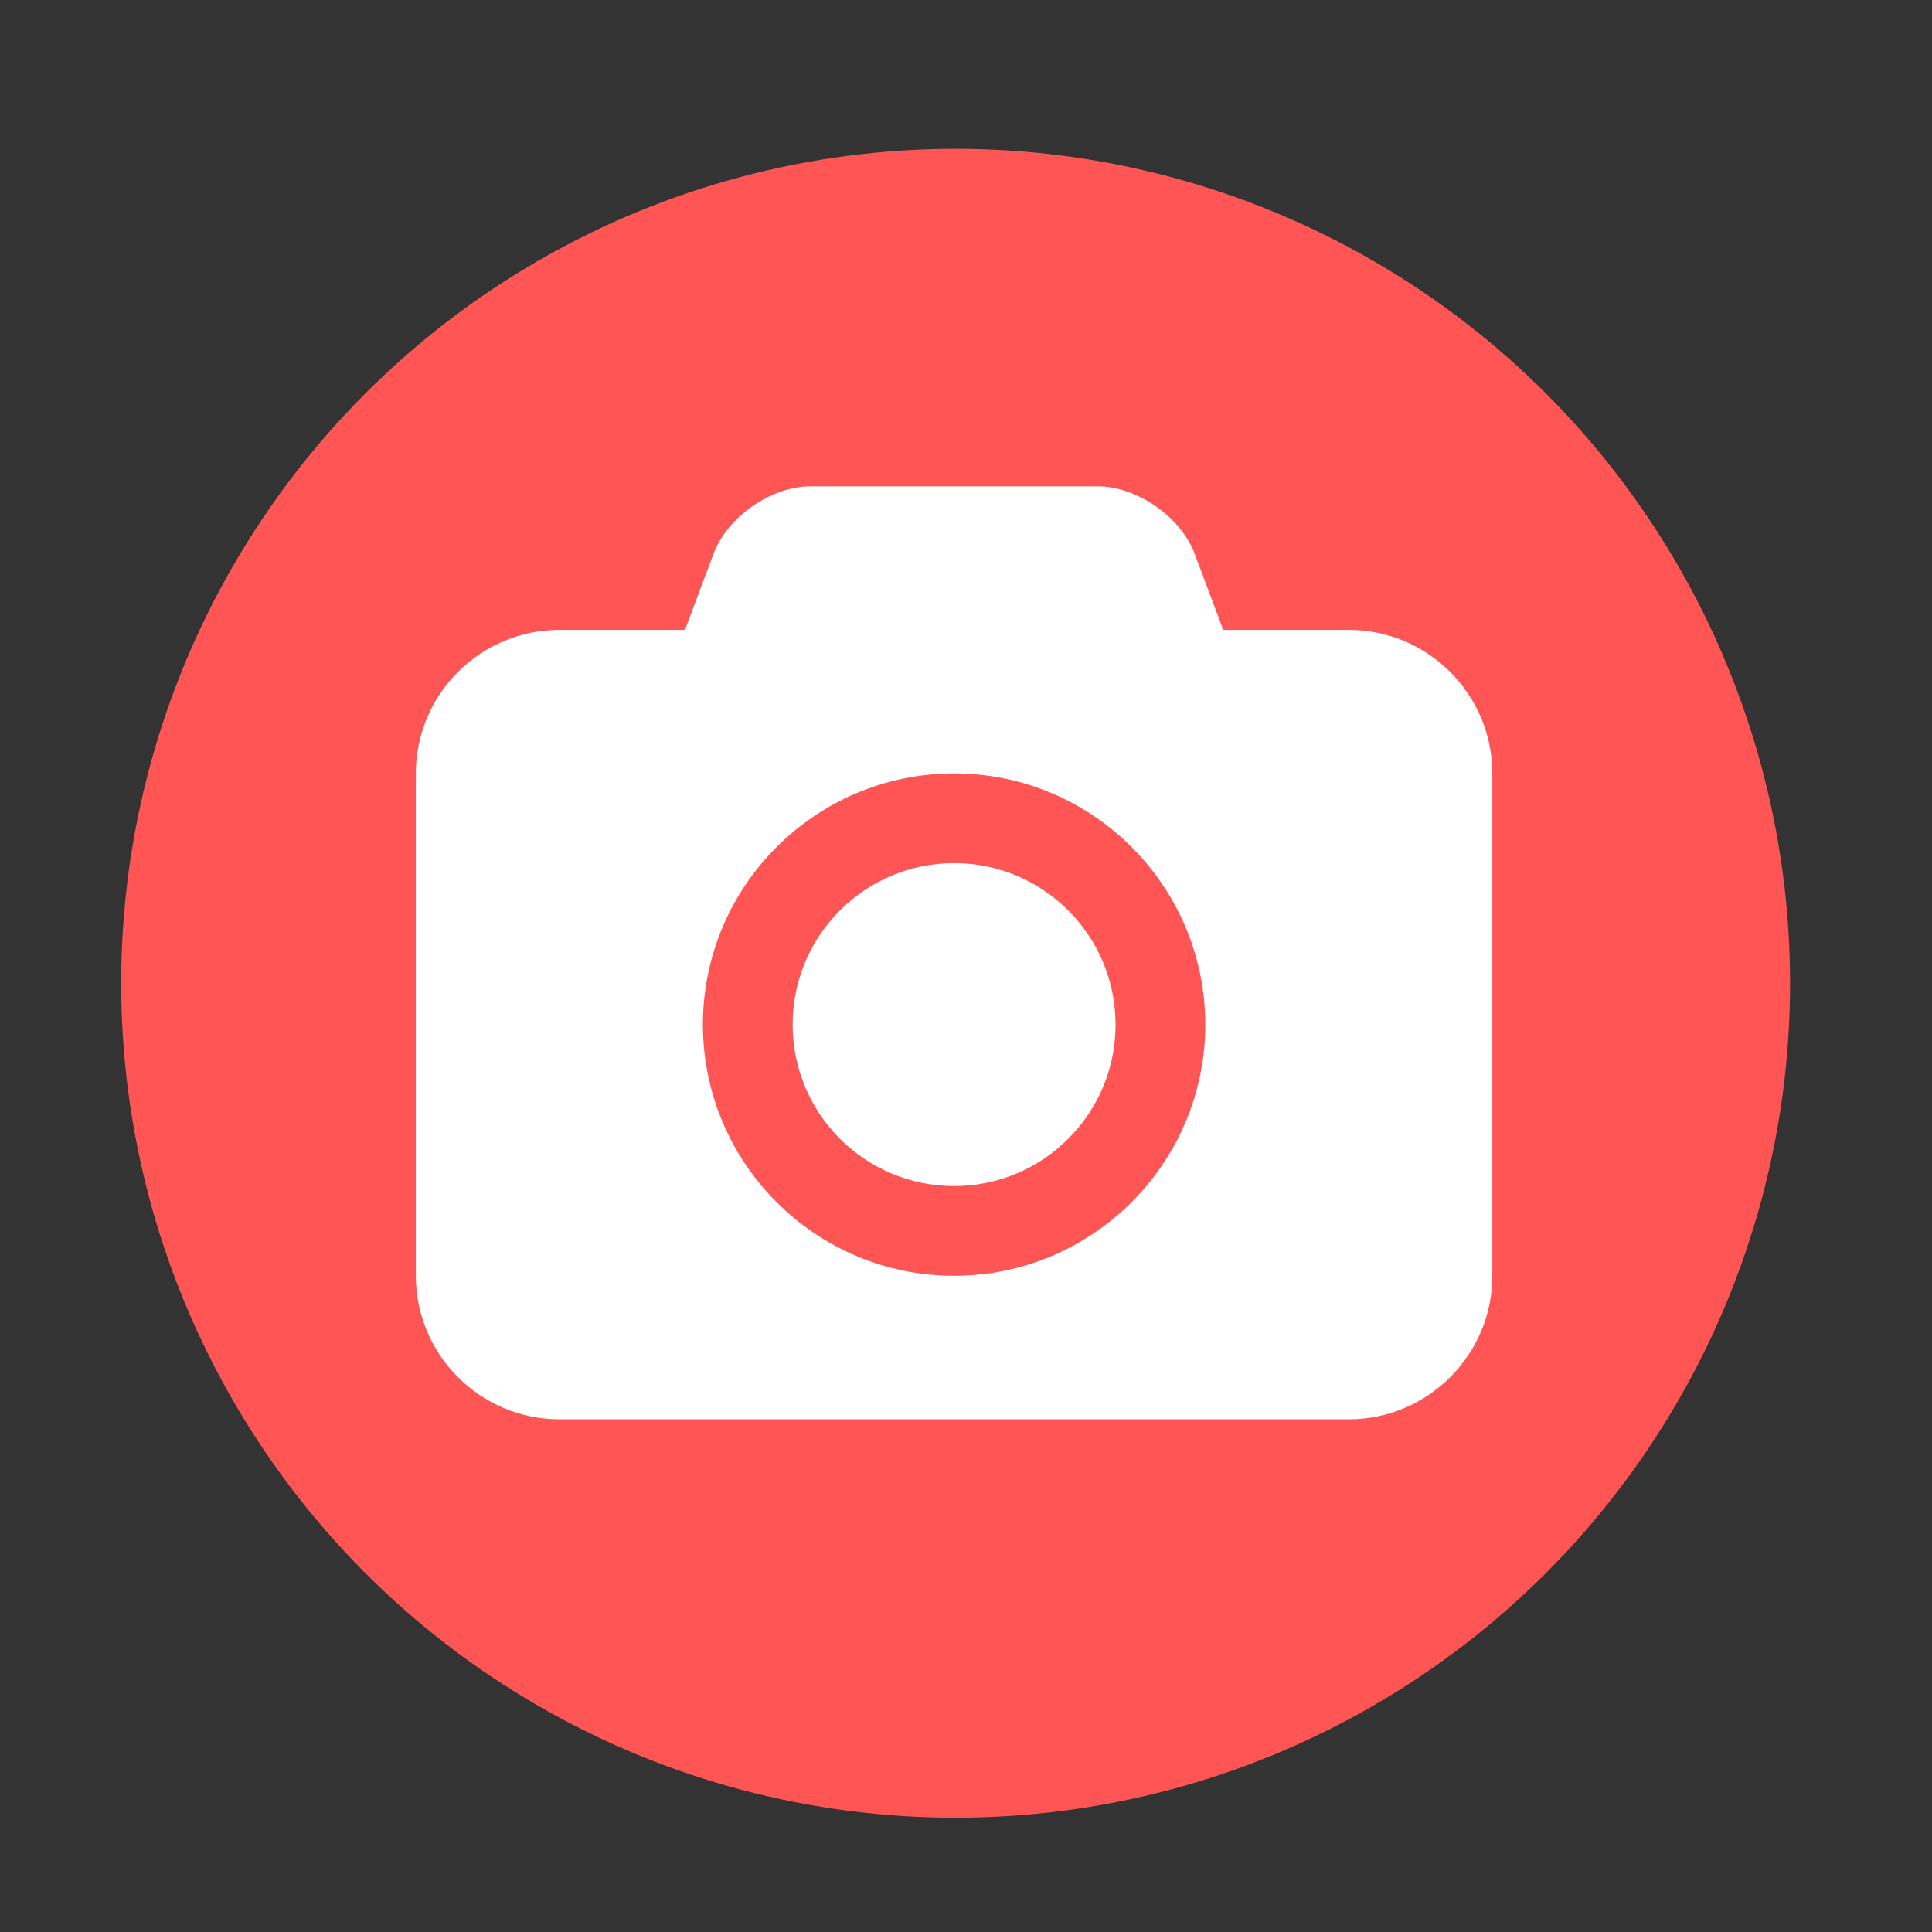 <?xml version="1.0" encoding="UTF-8" standalone="no"?>
<!-- Created with Inkscape (http://www.inkscape.org/) -->

<svg
   xmlns:dc="http://purl.org/dc/elements/1.1/"
   xmlns:cc="http://creativecommons.org/ns#"
   xmlns:rdf="http://www.w3.org/1999/02/22-rdf-syntax-ns#"
   xmlns:svg="http://www.w3.org/2000/svg"
   xmlns="http://www.w3.org/2000/svg"
   xmlns:sodipodi="http://sodipodi.sourceforge.net/DTD/sodipodi-0.dtd"
   xmlns:inkscape="http://www.inkscape.org/namespaces/inkscape"
   width="200mm"
   height="200mm"
   viewBox="0 0 708.661 708.661"
   id="svg2"
   version="1.1"
   inkscape:version="0.91 r13725"
   sodipodi:docname="icon.svg">
  <rect x="0" y="0" width="708.661" height="708.661" fill="#333333" stroke="none"/>
  <defs
     id="defs4" />
  <sodipodi:namedview
     id="base"
     pagecolor="#ffffff"
     bordercolor="#666666"
     borderopacity="1.0"
     inkscape:pageopacity="0.0"
     inkscape:pageshadow="2"
     inkscape:zoom="0.9899495"
     inkscape:cx="186.50122"
     inkscape:cy="282.6054"
     inkscape:document-units="px"
     inkscape:current-layer="text4136"
     showgrid="false"
     inkscape:window-width="1920"
     inkscape:window-height="1016"
     inkscape:window-x="0"
     inkscape:window-y="27"
     inkscape:window-maximized="1" />
  <g
     inkscape:label="Ebene 1"
     inkscape:groupmode="layer"
     id="layer1"
     transform="translate(0,-343.701)">
    <circle
       style="fill:#ff5555;fill-opacity:1;stroke-width:3;stroke-miterlimit:4;stroke-dasharray:none"
       id="path4146"
       cx="350.523"
       cy="704.365"
       r="306.076" />
    <g
       style="font-style:normal;font-variant:normal;font-weight:normal;font-stretch:normal;font-size:368.533px;line-height:125%;font-family:Alegreya;-inkscape-font-specification:'Alegreya, Normal';text-align:start;letter-spacing:0px;word-spacing:0px;writing-mode:lr-tb;text-anchor:start;fill:#000000;fill-opacity:1;stroke:none;stroke-width:1px;stroke-linecap:butt;stroke-linejoin:miter;stroke-opacity:1"
       id="text4136">
      <path
         d="m 349.961,660.291 c -32.699,0 -59.228,26.529 -59.228,59.228 0,32.699 26.529,59.228 59.228,59.228 32.699,0 59.228,-26.529 59.228,-59.228 0,-32.699 -26.529,-59.228 -59.228,-59.228 z m 144.781,-85.552 -46.067,0 -10.488,-27.969 c -5.141,-13.573 -21.182,-24.679 -35.578,-24.679 l -105.295,0 c -14.396,0 -30.437,11.105 -35.578,24.679 l -10.488,27.969 -46.067,0 c -28.997,0 -52.648,23.65 -52.648,52.648 l 0,184.266 c 0,28.997 23.65,52.648 52.648,52.648 l 289.561,0 c 28.997,0 52.648,-23.65 52.648,-52.648 l 0,-184.266 c 0,-28.997 -23.65,-52.648 -52.648,-52.648 z m -144.781,236.914 c -50.797,0 -92.133,-41.337 -92.133,-92.133 0,-50.797 41.337,-92.133 92.133,-92.133 50.797,0 92.133,41.337 92.133,92.133 0,50.797 -41.337,92.133 -92.133,92.133 z"
         style="font-style:normal;font-variant:normal;font-weight:normal;font-stretch:normal;font-family:FontAwesome;-inkscape-font-specification:FontAwesome;fill:#ffffff"
         id="path4141" />
    </g>
  </g>
</svg>
